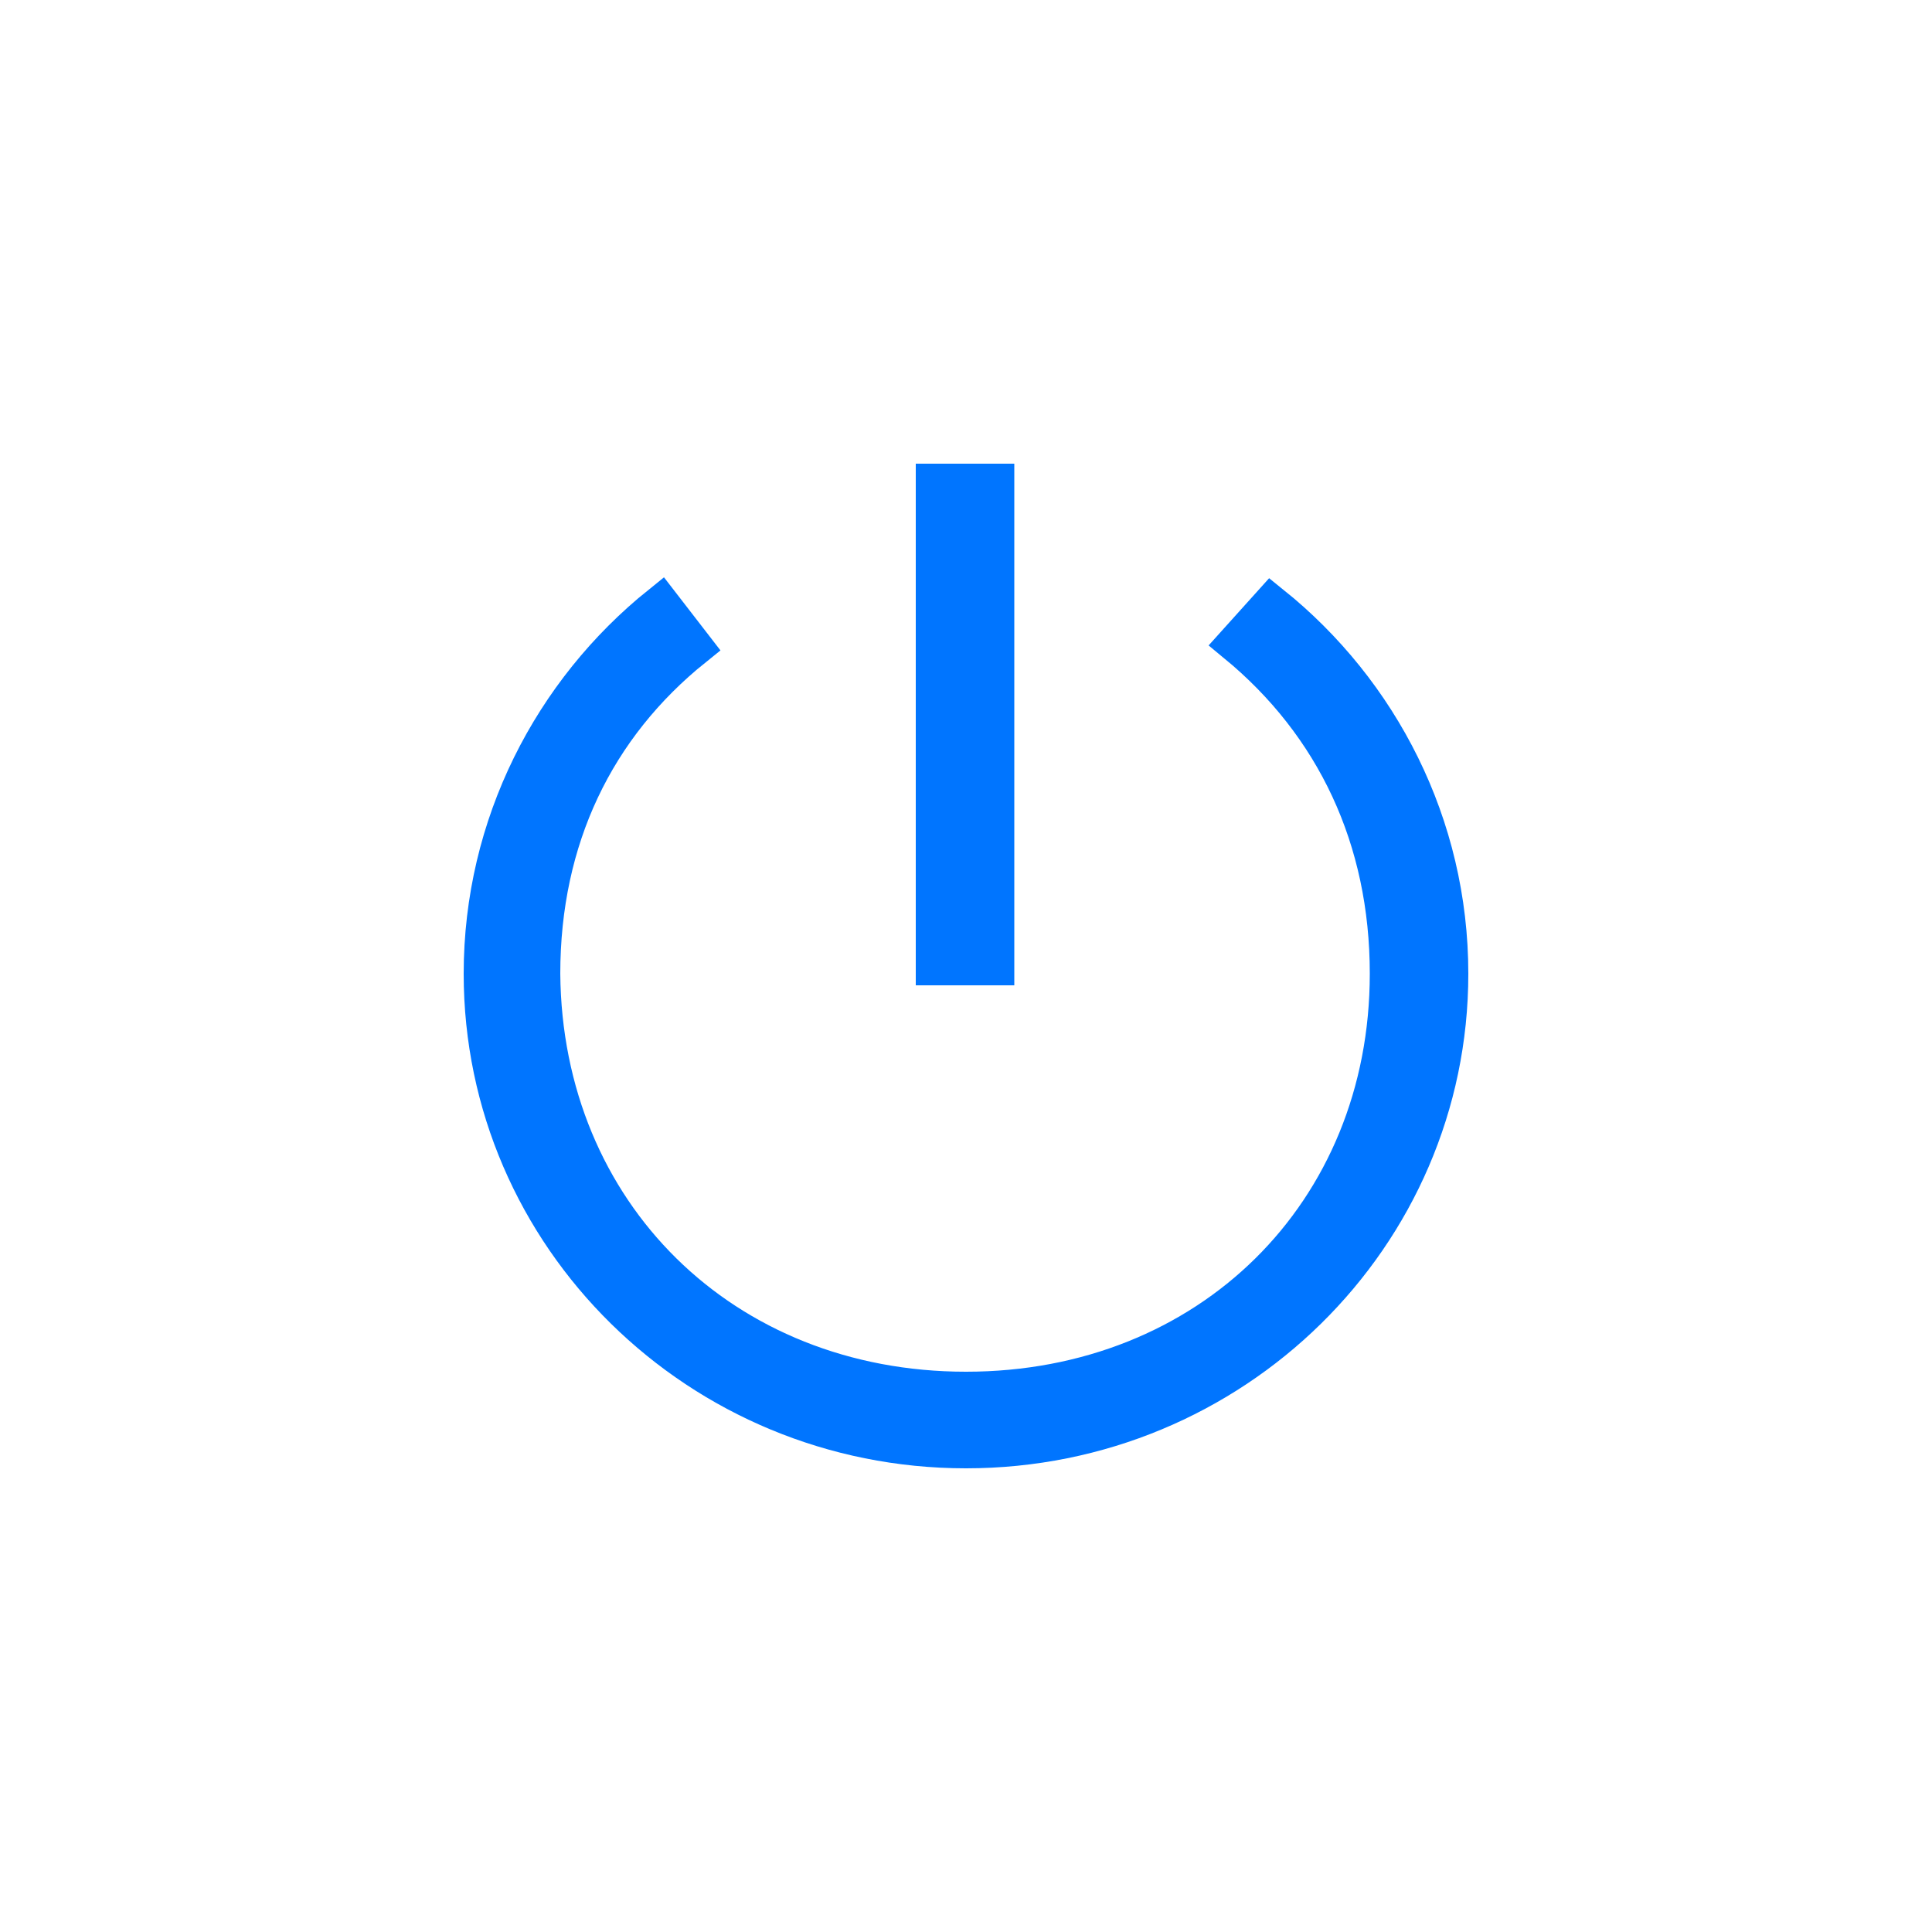 <?xml version="1.0" encoding="utf-8"?>
<!-- Generator: Adobe Illustrator 19.0.0, SVG Export Plug-In . SVG Version: 6.00 Build 0)  -->
<svg version="1.1" id="Layer_1" xmlns="http://www.w3.org/2000/svg" xmlns:xlink="http://www.w3.org/1999/xlink" x="0px" y="0px"
	 width="100px" height="100px" viewBox="0 0 100 100" enable-background="new 0 0 100 100" xml:space="preserve">
<g>
	<g>
		<path fill="#0075FF" stroke="#0075FF" stroke-width="2" stroke-miterlimit="10" d="M65.8,31.3c5.6,4.5,9.2,11.4,9.2,19.1
			C75,64,63.8,75,50,75S25,64,25,50.4c0-7.7,3.6-14.6,9.2-19.1l1.7,2.2c-5.1,4.1-7.9,9.9-7.9,16.9C28.1,62.8,37.4,72,50,72
			s21.9-9.2,21.9-21.6c0-7-2.8-12.9-7.9-17.1L65.8,31.3z"/>
	</g>
	<g>
		<path fill="#0075FF" stroke="#0075FF" stroke-width="2" stroke-miterlimit="10" d="M48.4,50h3.1V25h-3.1V50z"/>
	</g>
</g>
</svg>
